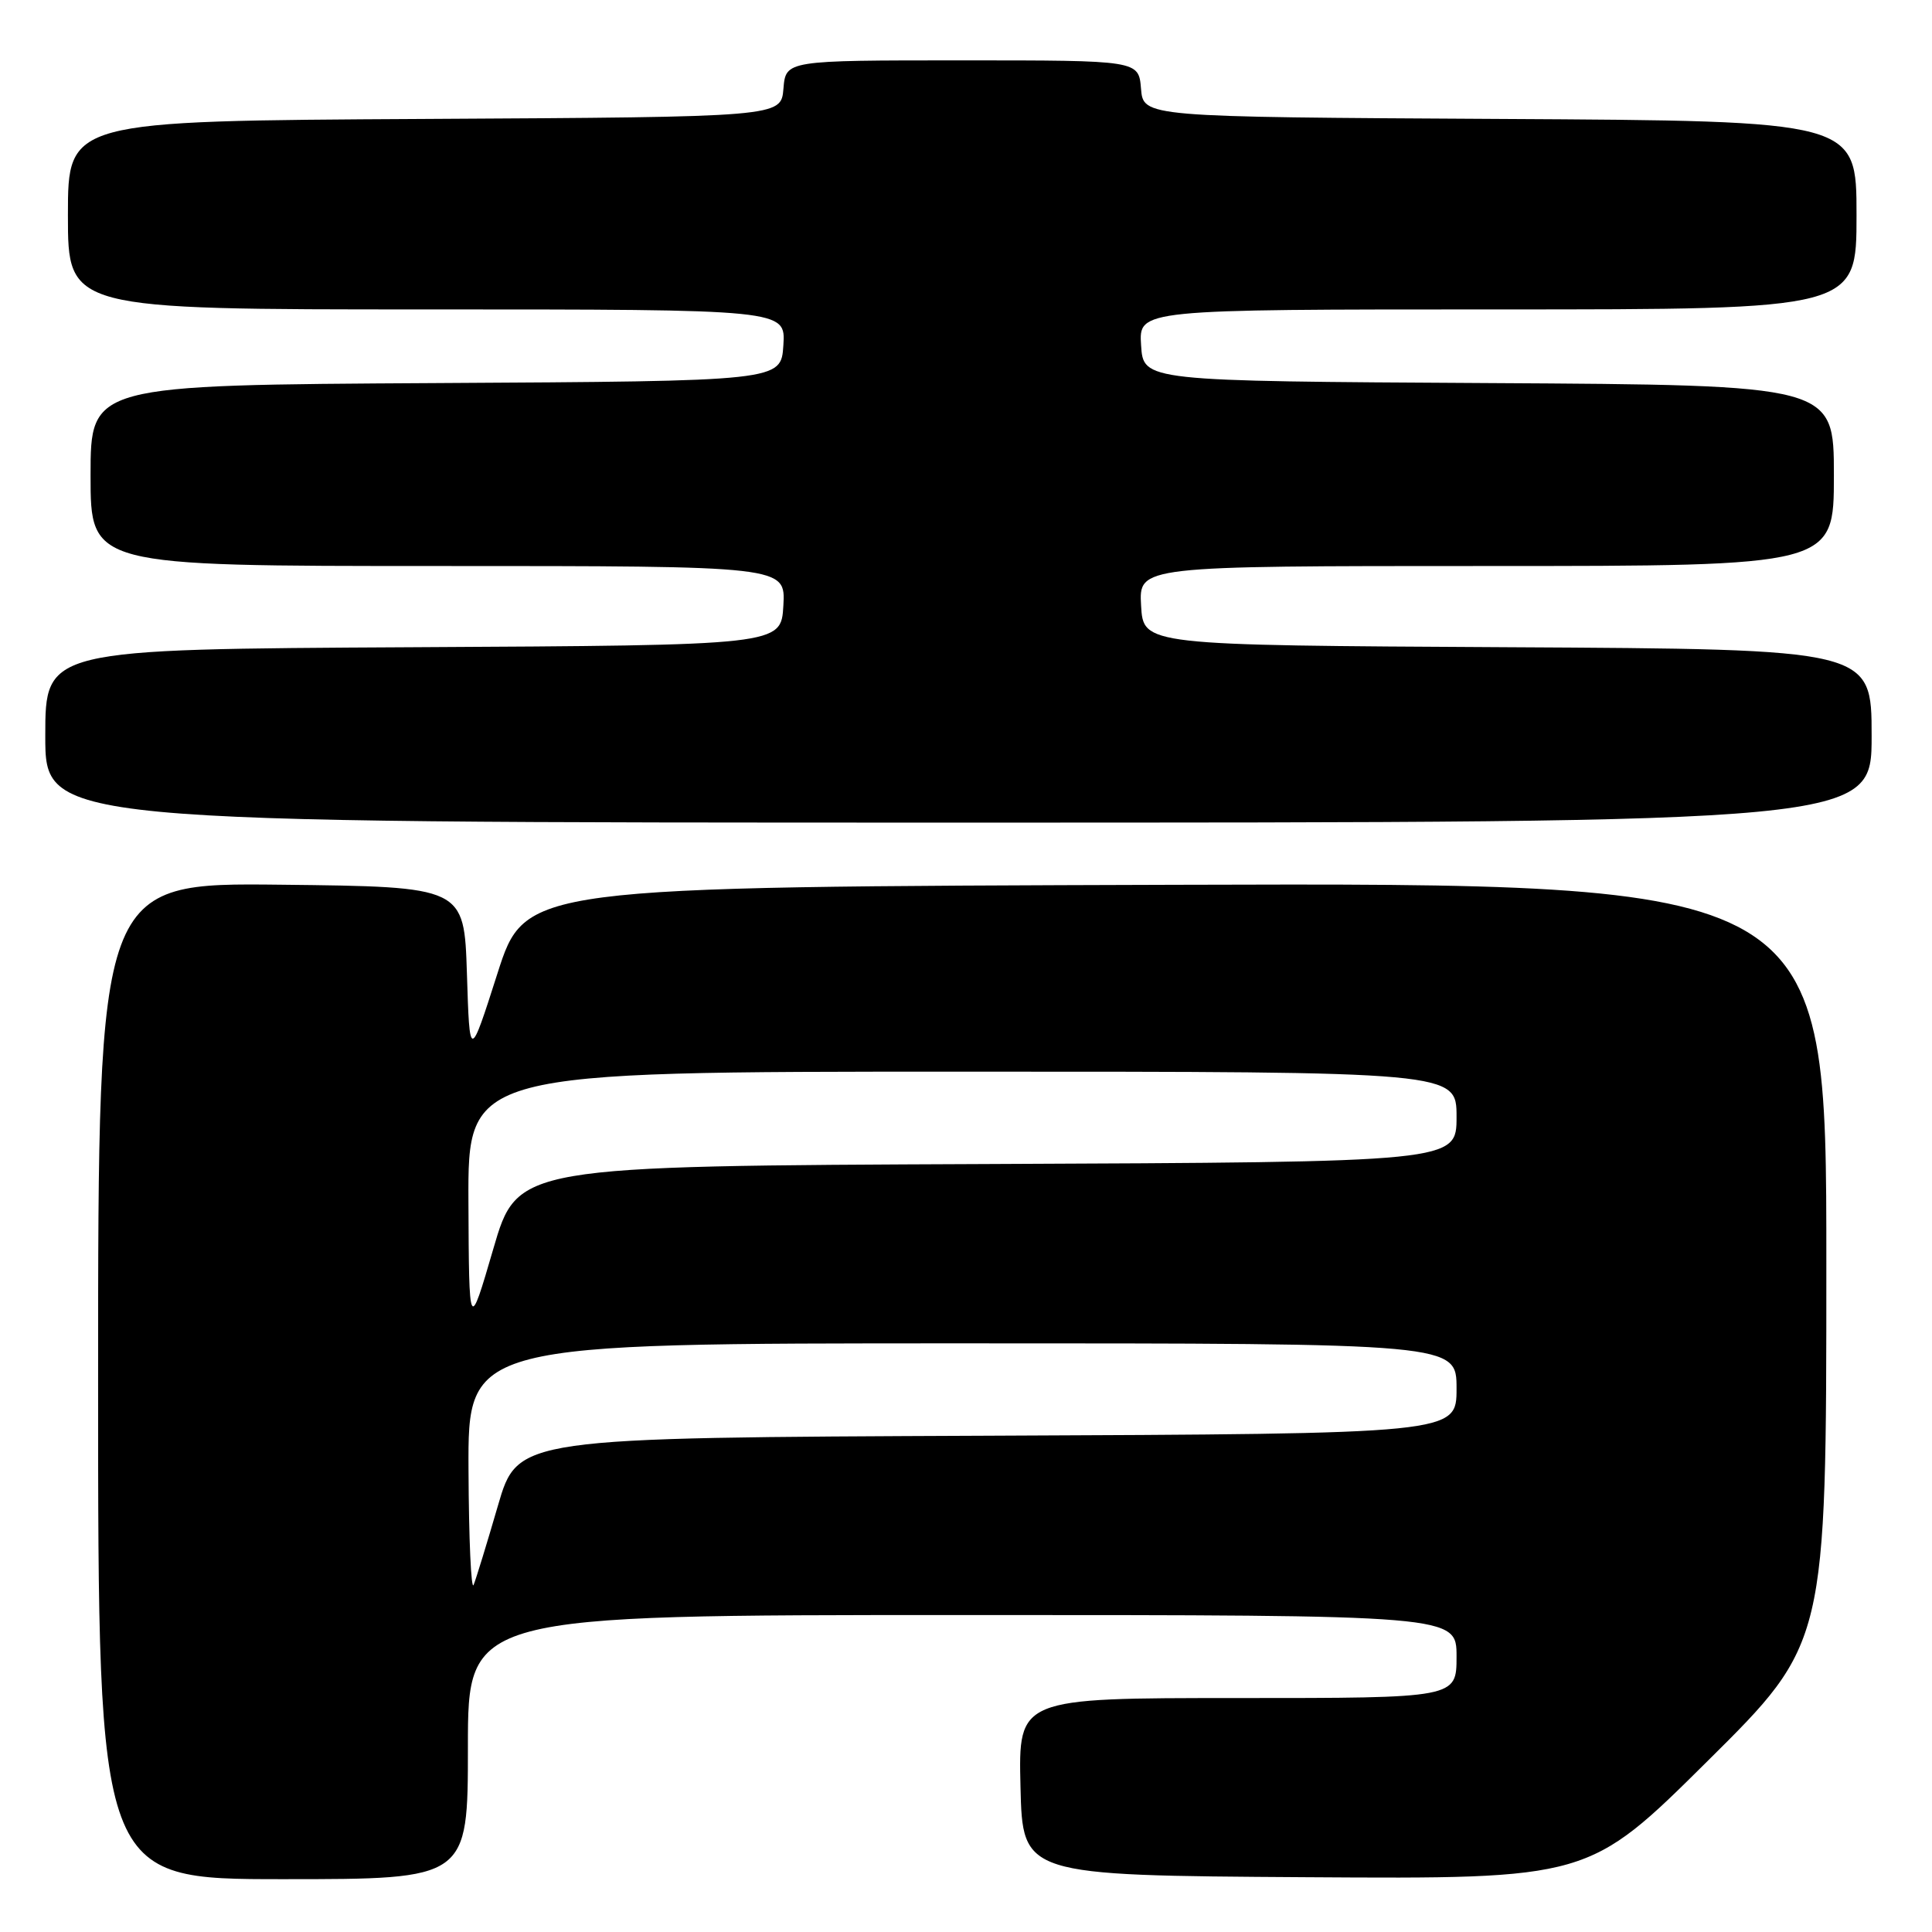<?xml version="1.0" encoding="UTF-8" standalone="no"?>
<!DOCTYPE svg PUBLIC "-//W3C//DTD SVG 1.1//EN" "http://www.w3.org/Graphics/SVG/1.1/DTD/svg11.dtd" >
<svg xmlns="http://www.w3.org/2000/svg" xmlns:xlink="http://www.w3.org/1999/xlink" version="1.1" viewBox="0 0 256 256">
 <g >
 <path fill="currentColor"
d=" M 62.00 231.50 C 62.00 214.00 62.00 214.00 127.50 214.00 C 193.00 214.00 193.00 214.00 193.00 219.50 C 193.00 225.00 193.00 225.00 163.97 225.00 C 134.94 225.00 134.94 225.00 135.22 236.75 C 135.50 248.50 135.50 248.50 173.00 248.74 C 210.50 248.98 210.50 248.98 226.25 233.36 C 242.00 217.75 242.00 217.75 242.00 167.37 C 242.00 116.99 242.00 116.99 155.79 117.24 C 69.59 117.50 69.59 117.50 65.91 129.00 C 62.23 140.50 62.23 140.50 61.87 129.00 C 61.50 117.50 61.50 117.50 37.25 117.23 C 13.00 116.96 13.00 116.96 13.00 182.98 C 13.00 249.00 13.00 249.00 37.50 249.00 C 62.00 249.00 62.00 249.00 62.00 231.50 Z  M 248.00 97.51 C 248.00 86.02 248.00 86.02 199.75 85.76 C 151.50 85.50 151.50 85.50 151.20 80.25 C 150.90 75.00 150.90 75.00 196.95 75.00 C 243.00 75.00 243.00 75.00 243.00 63.01 C 243.00 51.02 243.00 51.02 197.25 50.76 C 151.50 50.50 151.50 50.50 151.20 45.75 C 150.89 41.00 150.89 41.00 198.45 41.00 C 246.00 41.00 246.00 41.00 246.00 28.51 C 246.00 16.02 246.00 16.02 198.75 15.76 C 151.50 15.50 151.50 15.50 151.19 11.75 C 150.88 8.00 150.88 8.00 127.50 8.00 C 104.12 8.00 104.12 8.00 103.81 11.75 C 103.50 15.50 103.50 15.50 56.25 15.76 C 9.00 16.02 9.00 16.02 9.00 28.51 C 9.00 41.00 9.00 41.00 56.55 41.00 C 104.11 41.00 104.11 41.00 103.80 45.75 C 103.50 50.50 103.50 50.50 57.75 50.76 C 12.00 51.02 12.00 51.02 12.00 63.01 C 12.00 75.00 12.00 75.00 58.05 75.00 C 104.10 75.00 104.10 75.00 103.80 80.25 C 103.50 85.50 103.50 85.50 54.75 85.76 C 6.00 86.02 6.00 86.02 6.00 97.51 C 6.00 109.00 6.00 109.00 127.00 109.00 C 248.00 109.00 248.00 109.00 248.00 97.51 Z  M 62.08 194.75 C 62.00 178.00 62.00 178.00 127.50 178.00 C 193.00 178.00 193.00 178.00 193.00 183.99 C 193.00 189.98 193.00 189.98 130.80 190.24 C 68.60 190.50 68.60 190.50 65.98 199.50 C 64.54 204.45 63.09 209.18 62.76 210.00 C 62.43 210.82 62.12 203.96 62.08 194.75 Z  M 62.07 159.25 C 62.00 142.00 62.00 142.00 127.50 142.00 C 193.00 142.00 193.00 142.00 193.00 147.99 C 193.00 153.98 193.00 153.98 130.78 154.24 C 68.56 154.50 68.56 154.50 65.36 165.50 C 62.15 176.50 62.15 176.50 62.07 159.25 Z "/>
</g>
</svg>
